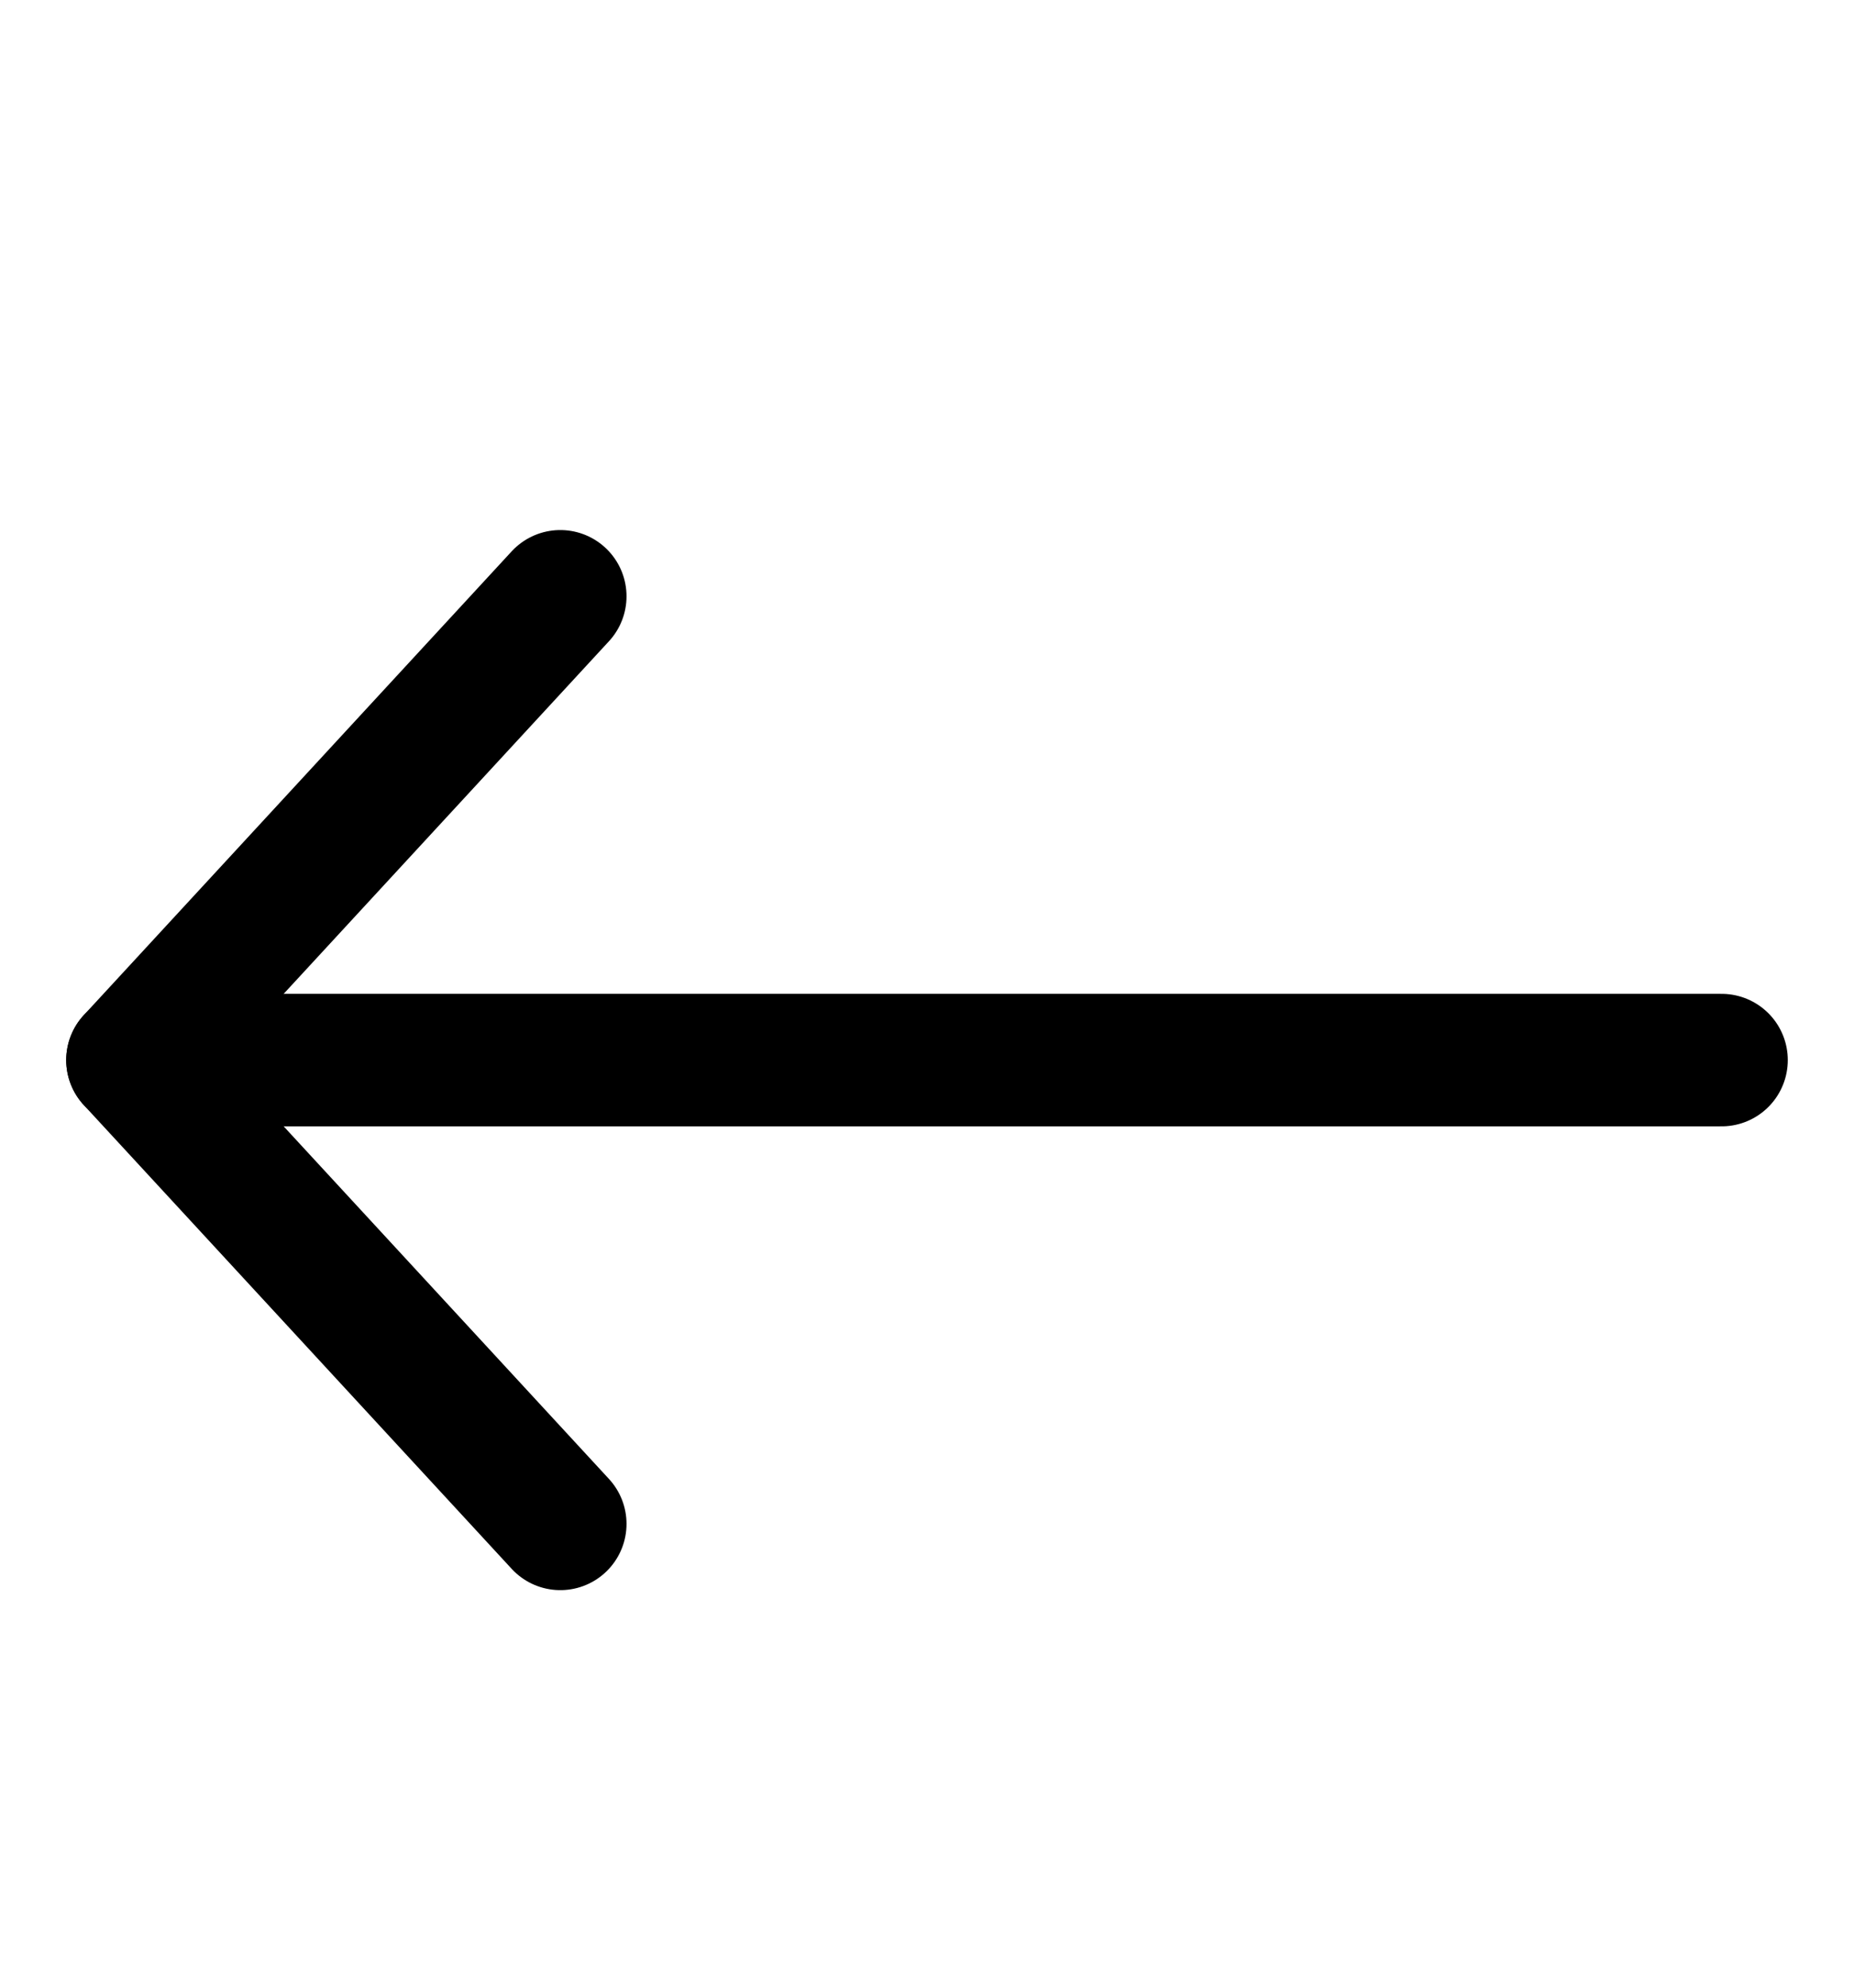 <svg viewBox="0 0 14 15" fill="none" xmlns="http://www.w3.org/2000/svg">
<path d="M13 8L1 8" stroke="currentColor" stroke-linecap="round" stroke-linejoin="round"/>
<path d="M4.231 4.5L1 8L4.231 11.5" stroke="currentColor" stroke-linecap="round" stroke-linejoin="round"/>
</svg>
